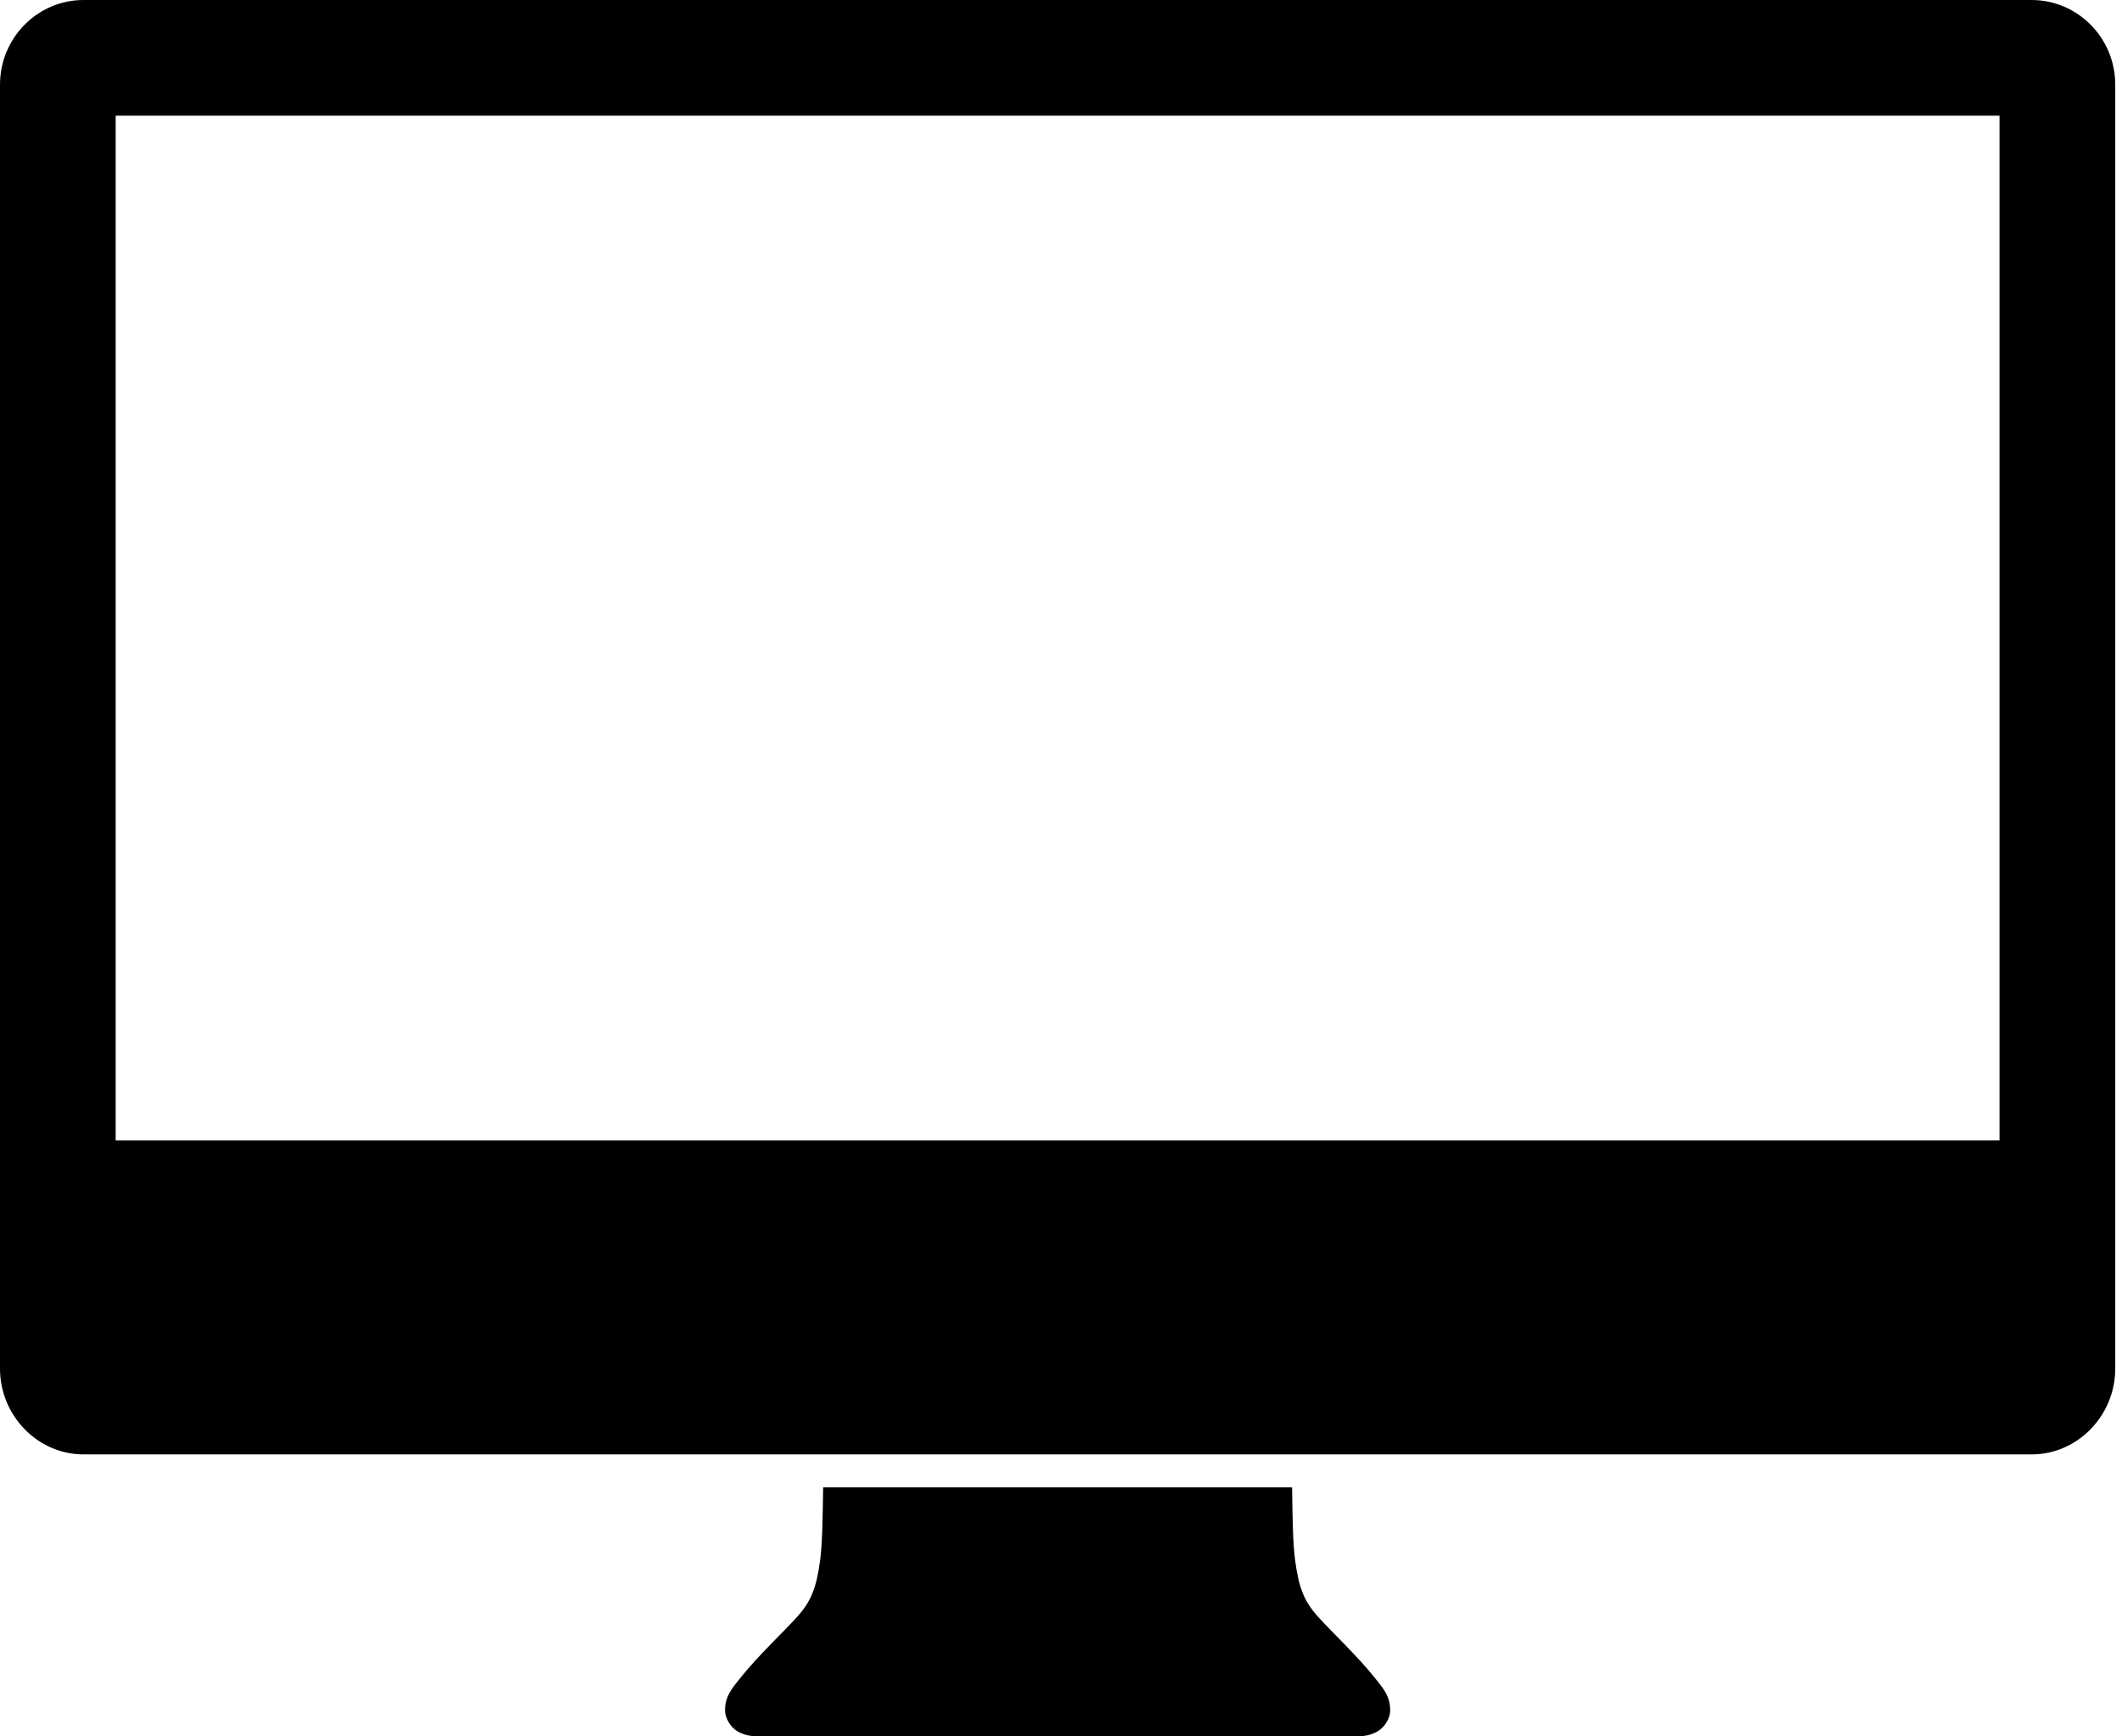 <svg width="22" height="18" viewBox="0 0 22 18" fill="none" xmlns="http://www.w3.org/2000/svg">
    <path d="M0.867 0C0.388 0 0 0.394 0 0.878V14.188C0 14.672 0.388 15.077 0.867 15.077C7.599 15.077 14.331 15.077 21.062 15.077C21.542 15.077 21.93 14.672 21.93 14.188V0.878C21.93 0.394 21.542 0 21.062 0H0.867ZM1.199 1.199H20.73V11.822H1.199V1.199ZM8.534 15.419C8.529 15.733 8.526 16.004 8.502 16.18C8.464 16.464 8.406 16.603 8.267 16.758C8.118 16.923 7.859 17.165 7.688 17.379C7.603 17.486 7.516 17.574 7.517 17.732C7.518 17.811 7.573 17.904 7.645 17.947C7.718 17.989 7.789 18 7.87 18H14.059C14.141 18 14.212 17.989 14.284 17.947C14.357 17.904 14.412 17.811 14.413 17.732C14.414 17.574 14.327 17.486 14.242 17.379C14.071 17.165 13.812 16.923 13.663 16.758C13.524 16.603 13.466 16.464 13.428 16.18C13.404 16.004 13.4 15.733 13.396 15.419H8.534Z" fill="black"/>
</svg>